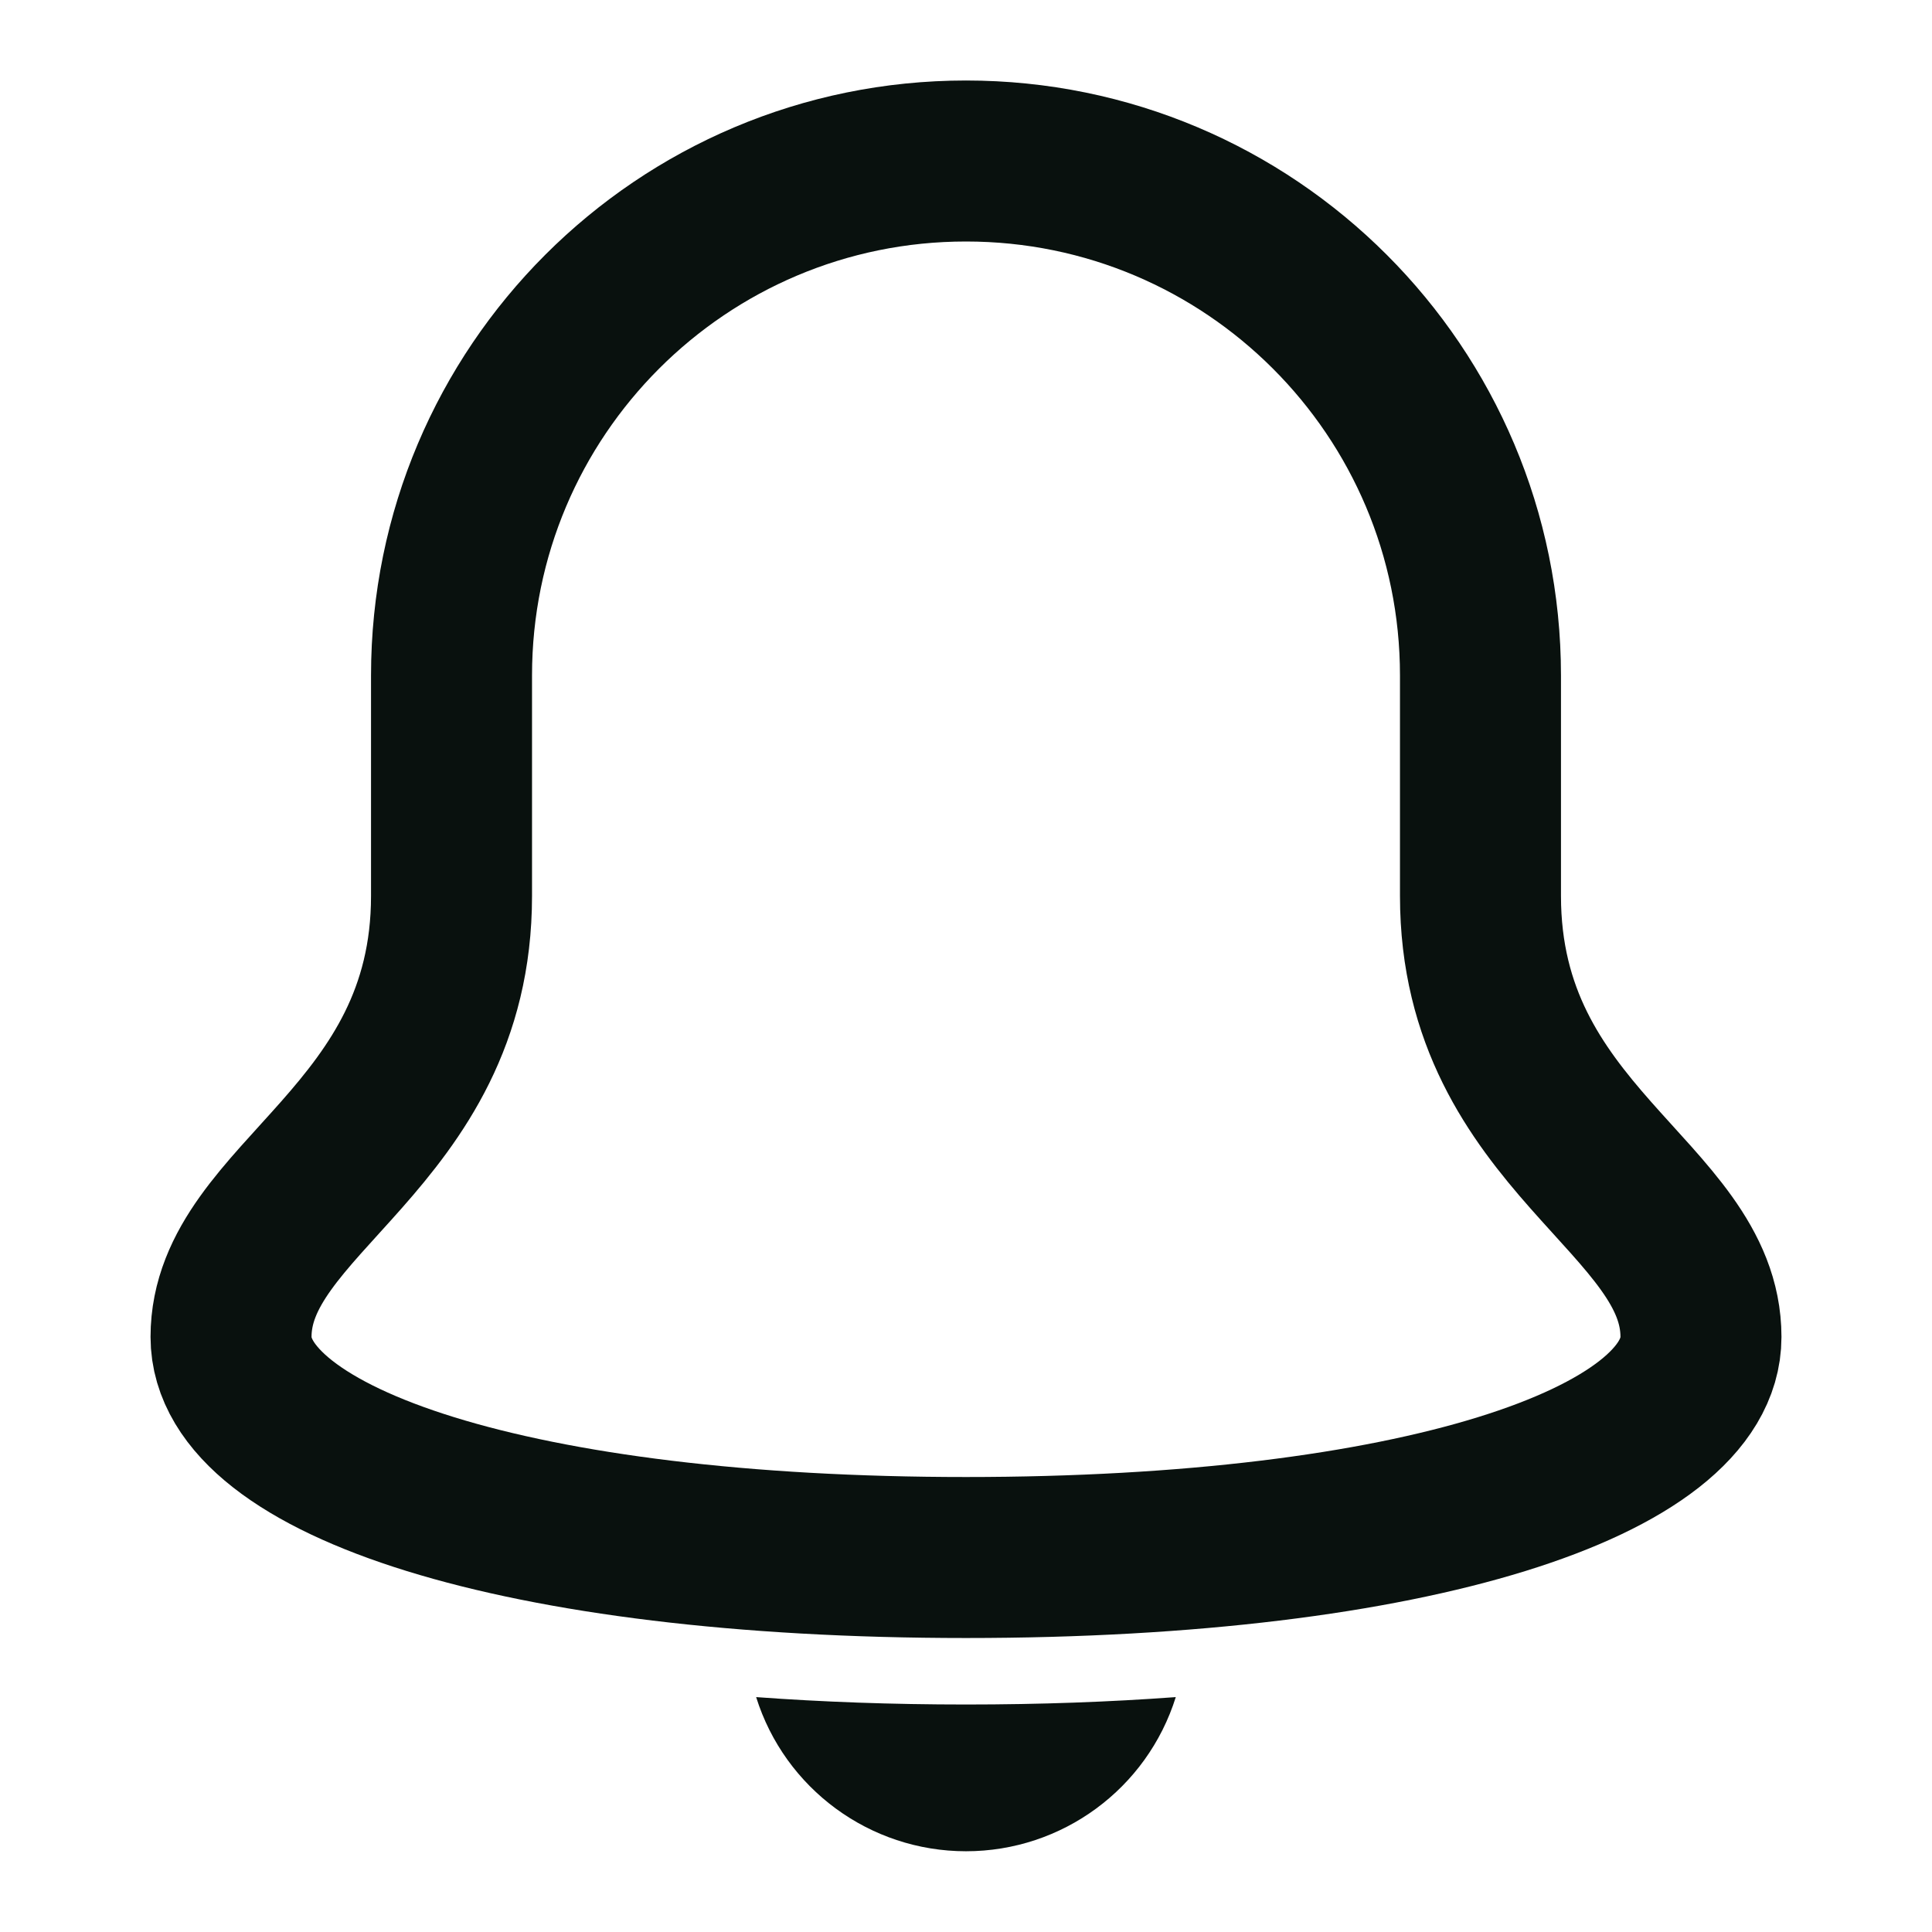 <svg width="24" height="24" viewBox="0 0 24 24" fill="none" xmlns="http://www.w3.org/2000/svg">
<path fill-rule="evenodd" clip-rule="evenodd" d="M18.391 11.13V8.391C18.391 4.861 15.53 2 12 2C8.47 2 5.609 4.861 5.609 8.391V11.13C5.609 14.143 2.87 14.874 2.87 16.608C2.87 18.161 6.431 19.348 12 19.348C17.57 19.348 21.13 18.161 21.13 16.608C21.13 14.874 18.391 14.143 18.391 11.13Z" stroke="#09110E" stroke-width="2" stroke-linecap="round" stroke-linejoin="round"/>
<path d="M12 21.174C11.076 21.174 10.209 21.142 9.393 21.082C9.75 22.221 10.806 22.997 12 22.997C13.194 22.997 14.249 22.221 14.606 21.082C13.79 21.142 12.923 21.174 12 21.174Z" fill="#09110E"/>
</svg>

